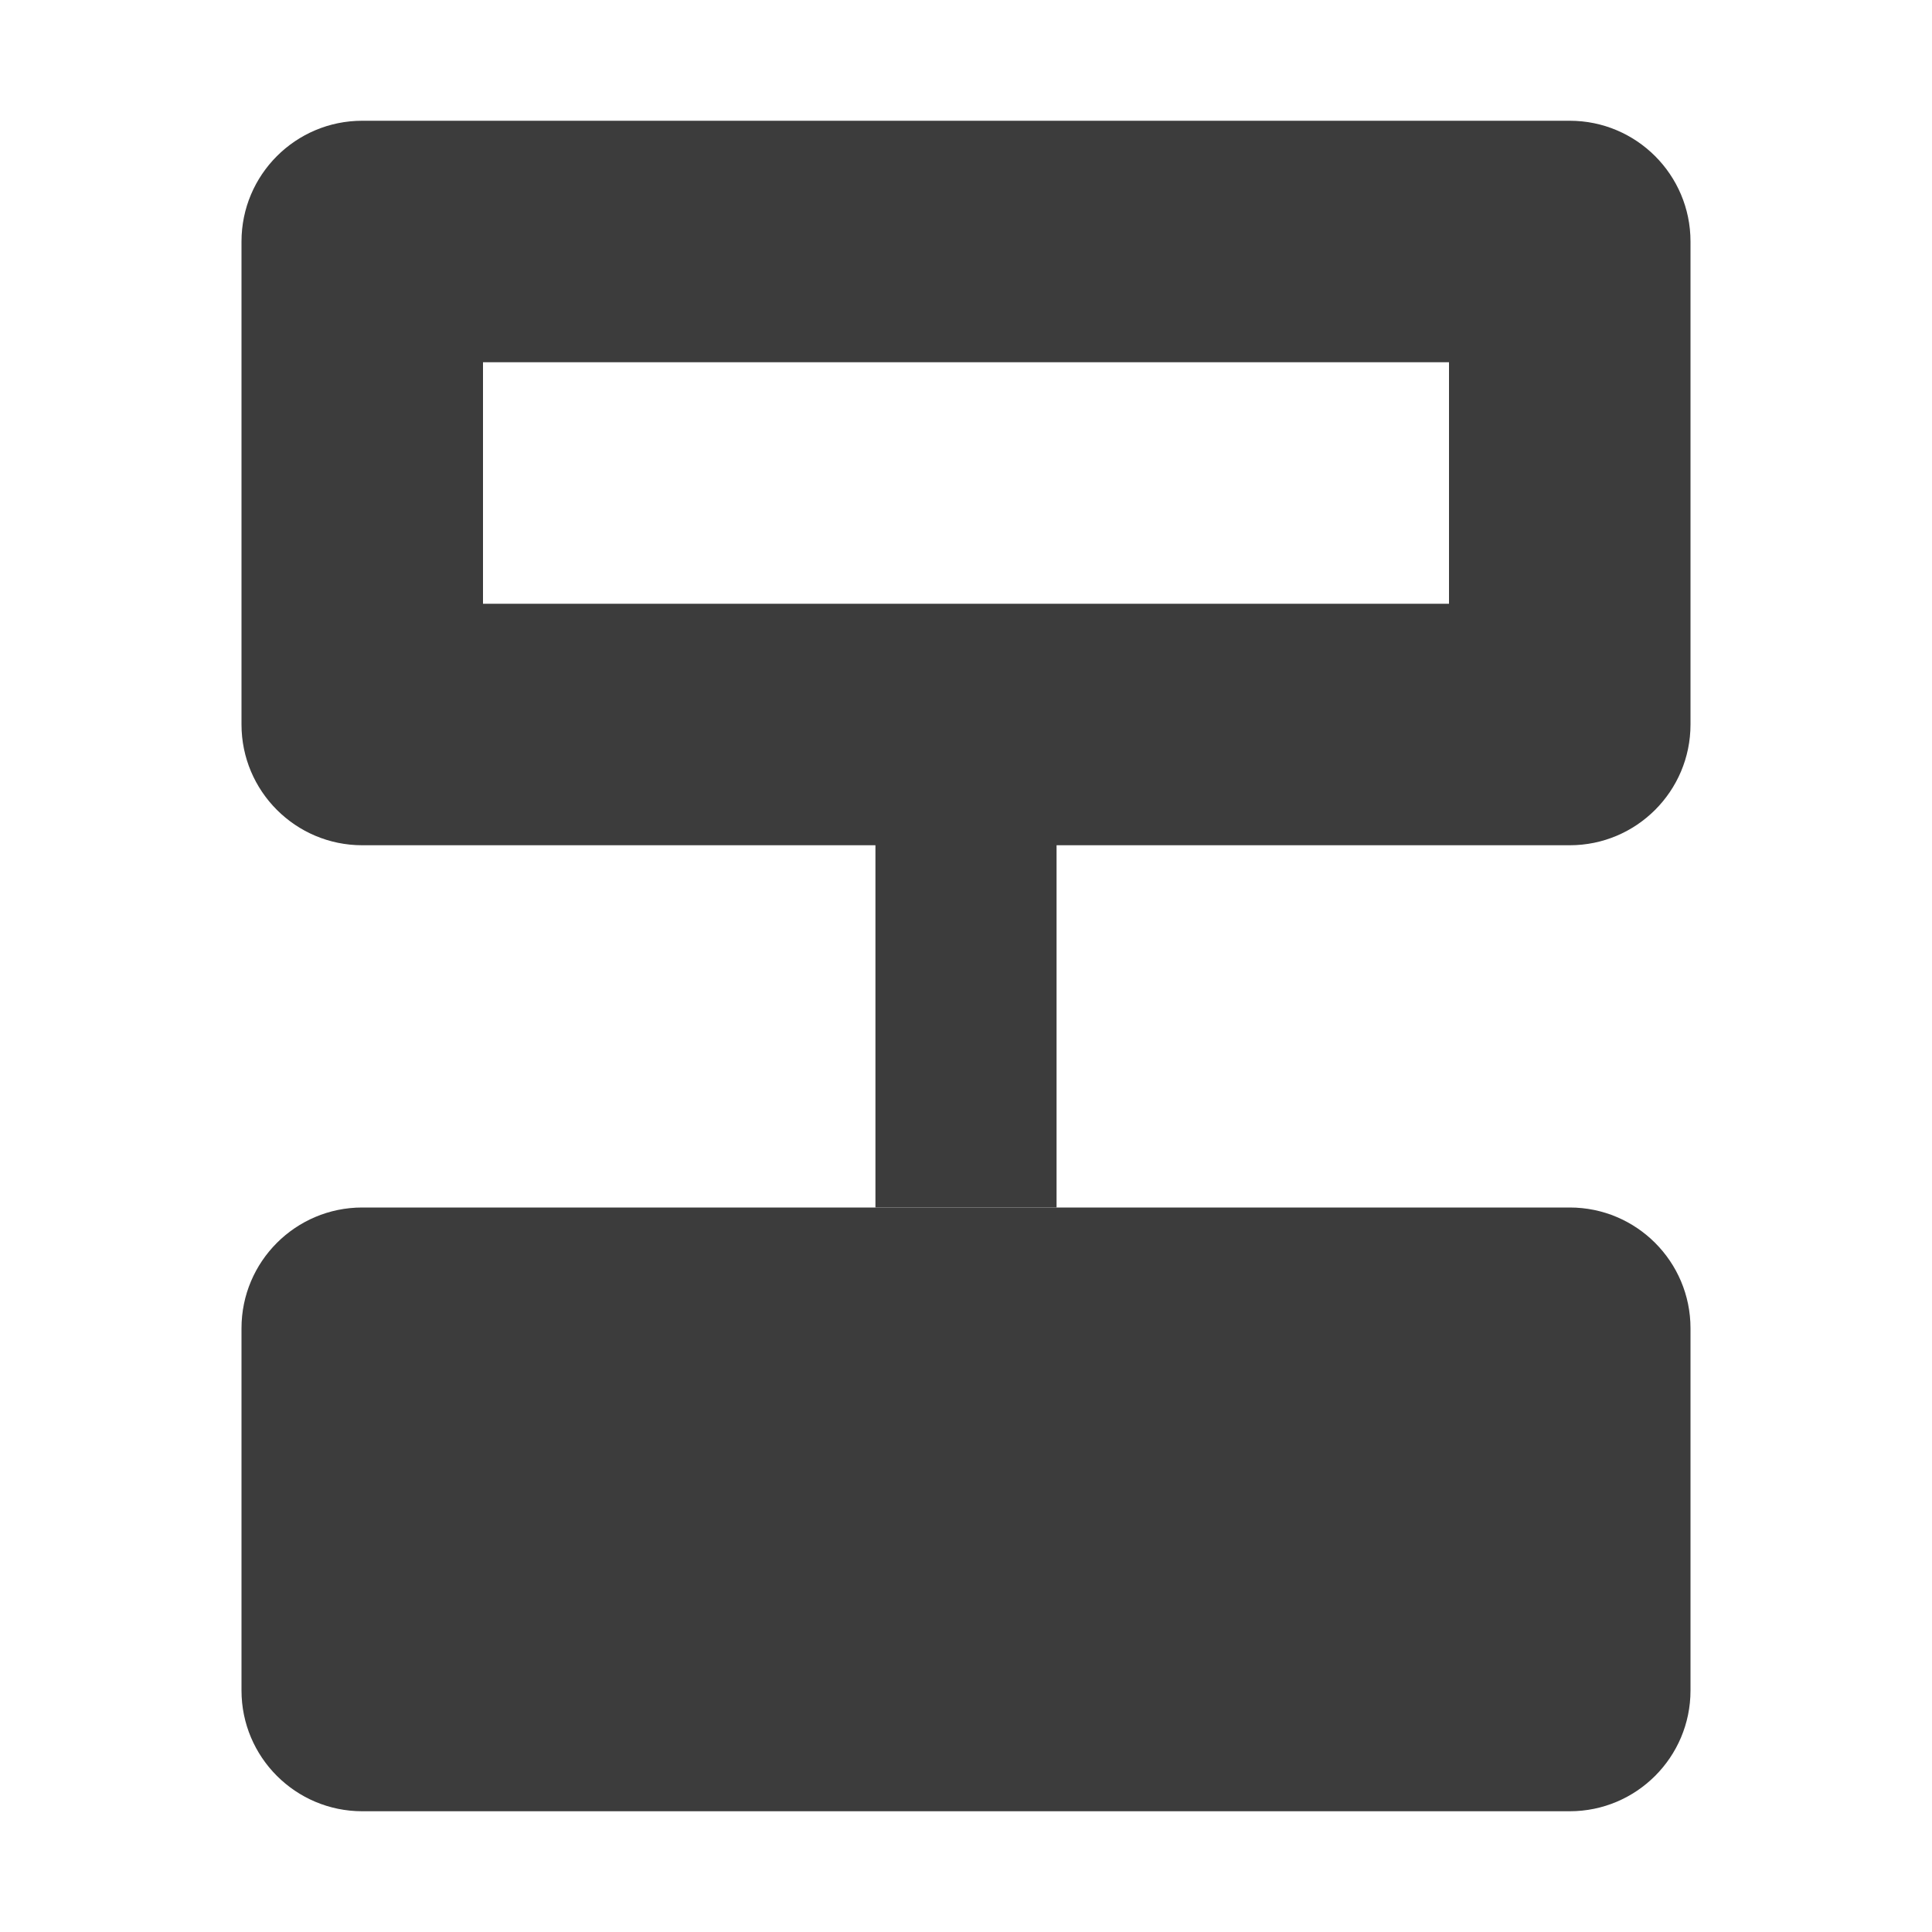 <svg width="16" height="16" viewBox="0 0 16 16" fill="none" xmlns="http://www.w3.org/2000/svg">
<path fill-rule="evenodd" clip-rule="evenodd" d="M7.25 10V6H8.75V10H7.25Z" fill="#3C3C3C"/>
<path fill-rule="evenodd" clip-rule="evenodd" d="M4 3V5H12V3H4ZM3 1C2.448 1 2 1.448 2 2V6C2 6.552 2.448 7 3 7H13C13.552 7 14 6.552 14 6V2C14 1.448 13.552 1 13 1H3Z" fill="#3C3C3C"/>
<path d="M2 11C2 10.448 2.448 10 3 10H13C13.552 10 14 10.448 14 11V14C14 14.552 13.552 15 13 15H3C2.448 15 2 14.552 2 14V11Z" fill="#3C3C3C"/>
</svg>
